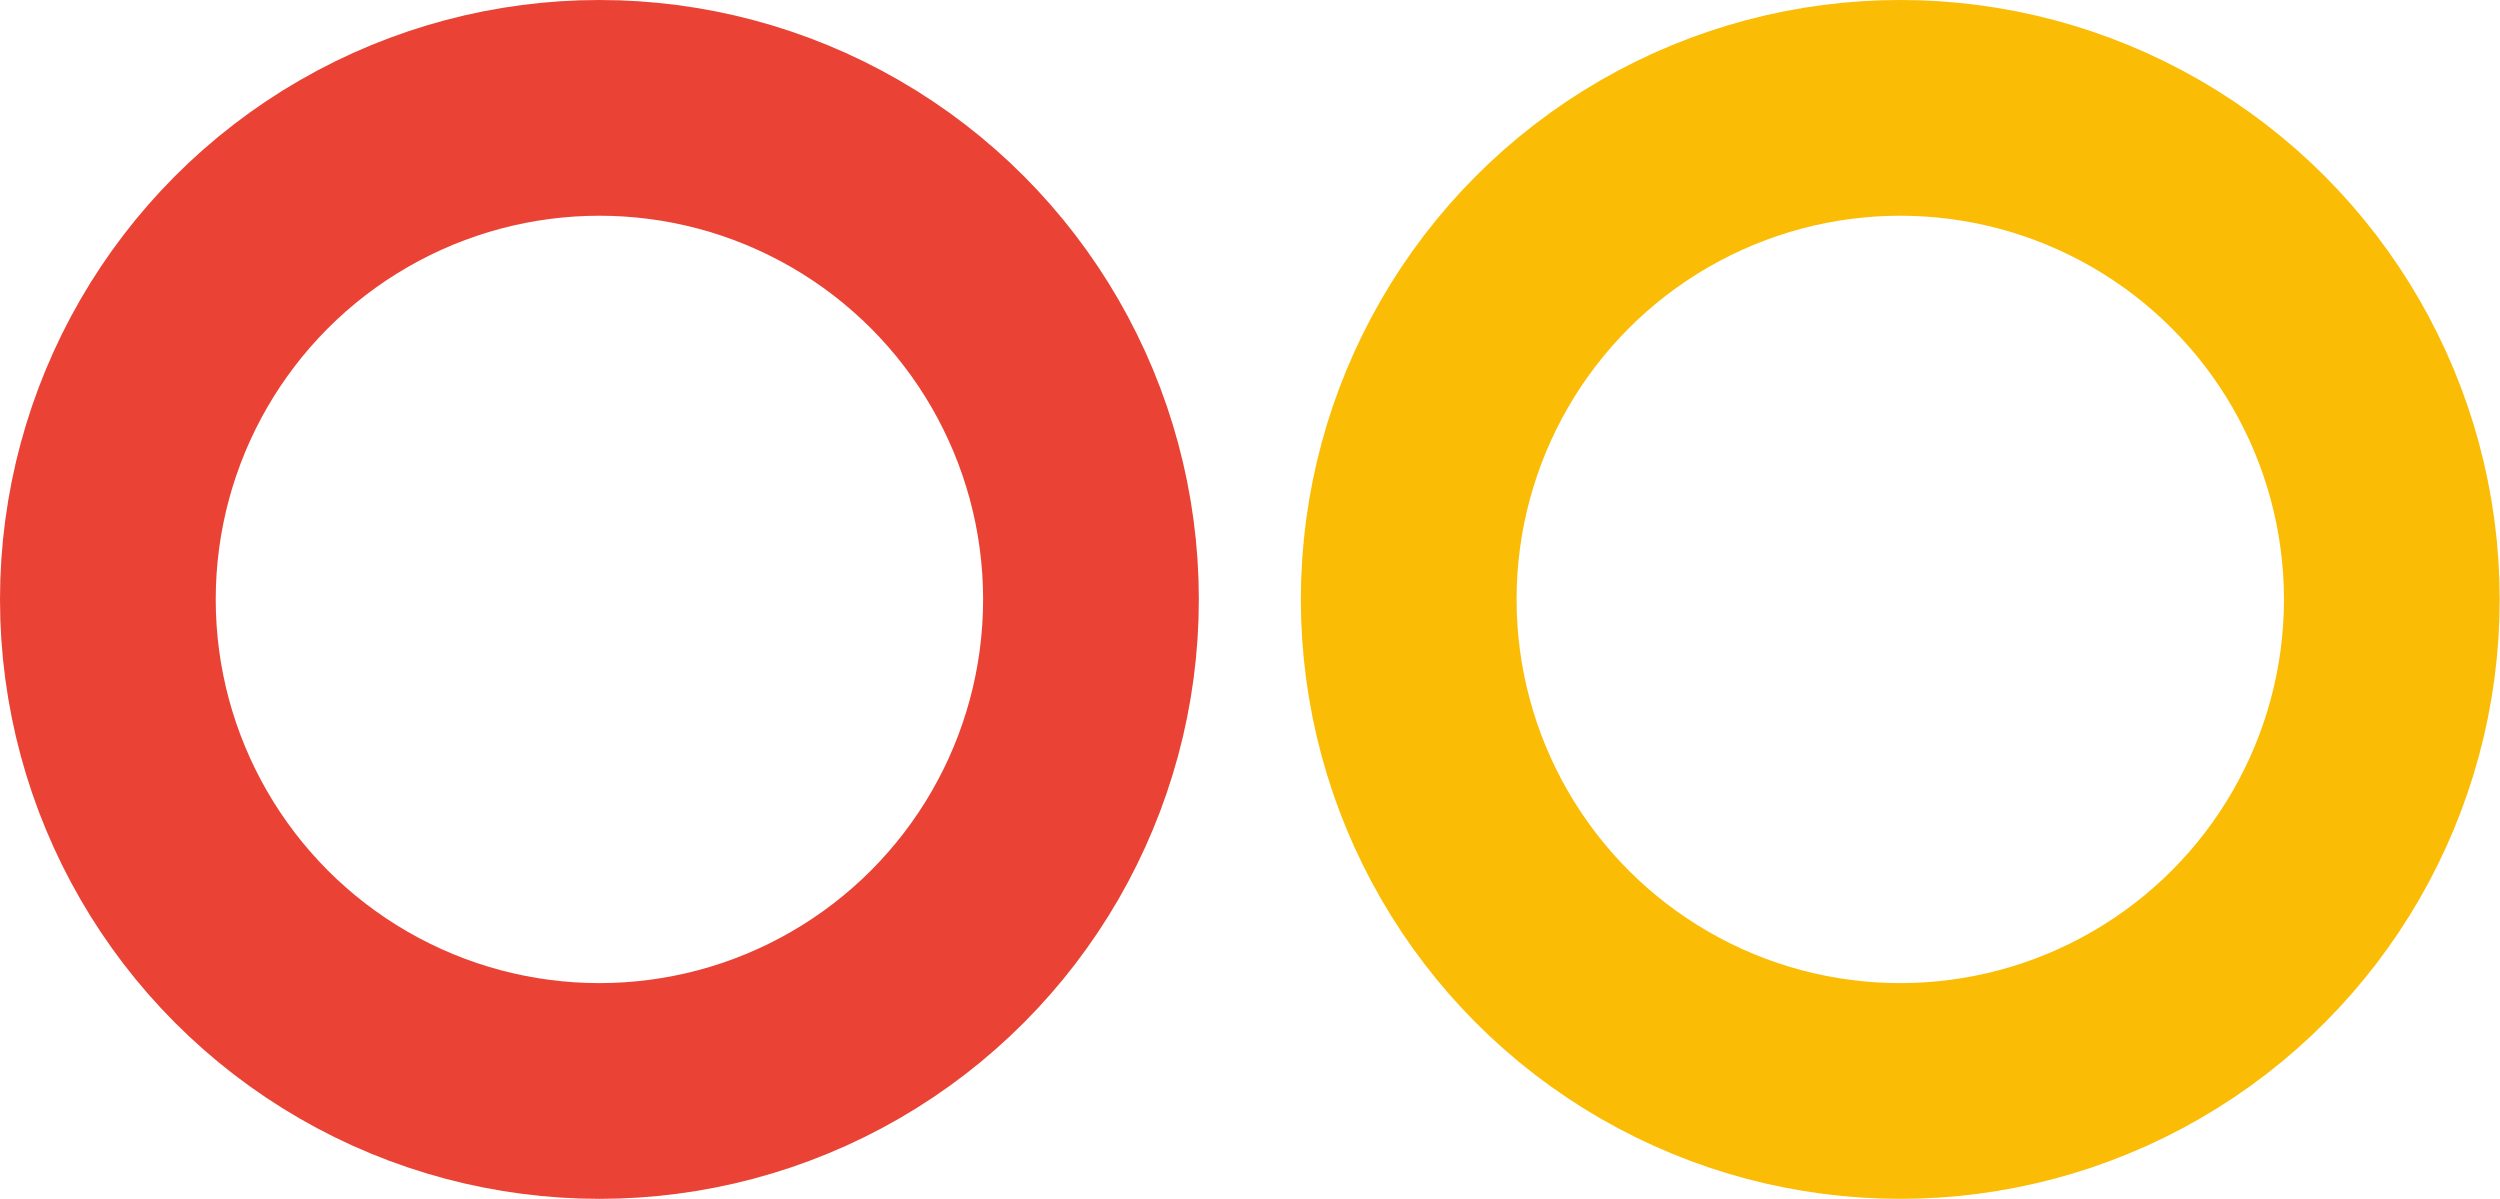 <svg xmlns="http://www.w3.org/2000/svg" viewBox="0 0 81.12 38.91"><defs><style>.cls-1,.cls-2{fill:none;stroke-miterlimit:10;stroke-width:7px;}.cls-1{stroke:#ea4335;}.cls-2{stroke:#fbbc05;}</style></defs><title>Asset 1</title><g id="Layer_2" data-name="Layer 2"><g id="oo"><circle class="cls-1" cx="19.45" cy="19.45" r="15.95"/><circle class="cls-2" cx="61.66" cy="19.45" r="15.95"/></g></g></svg>
